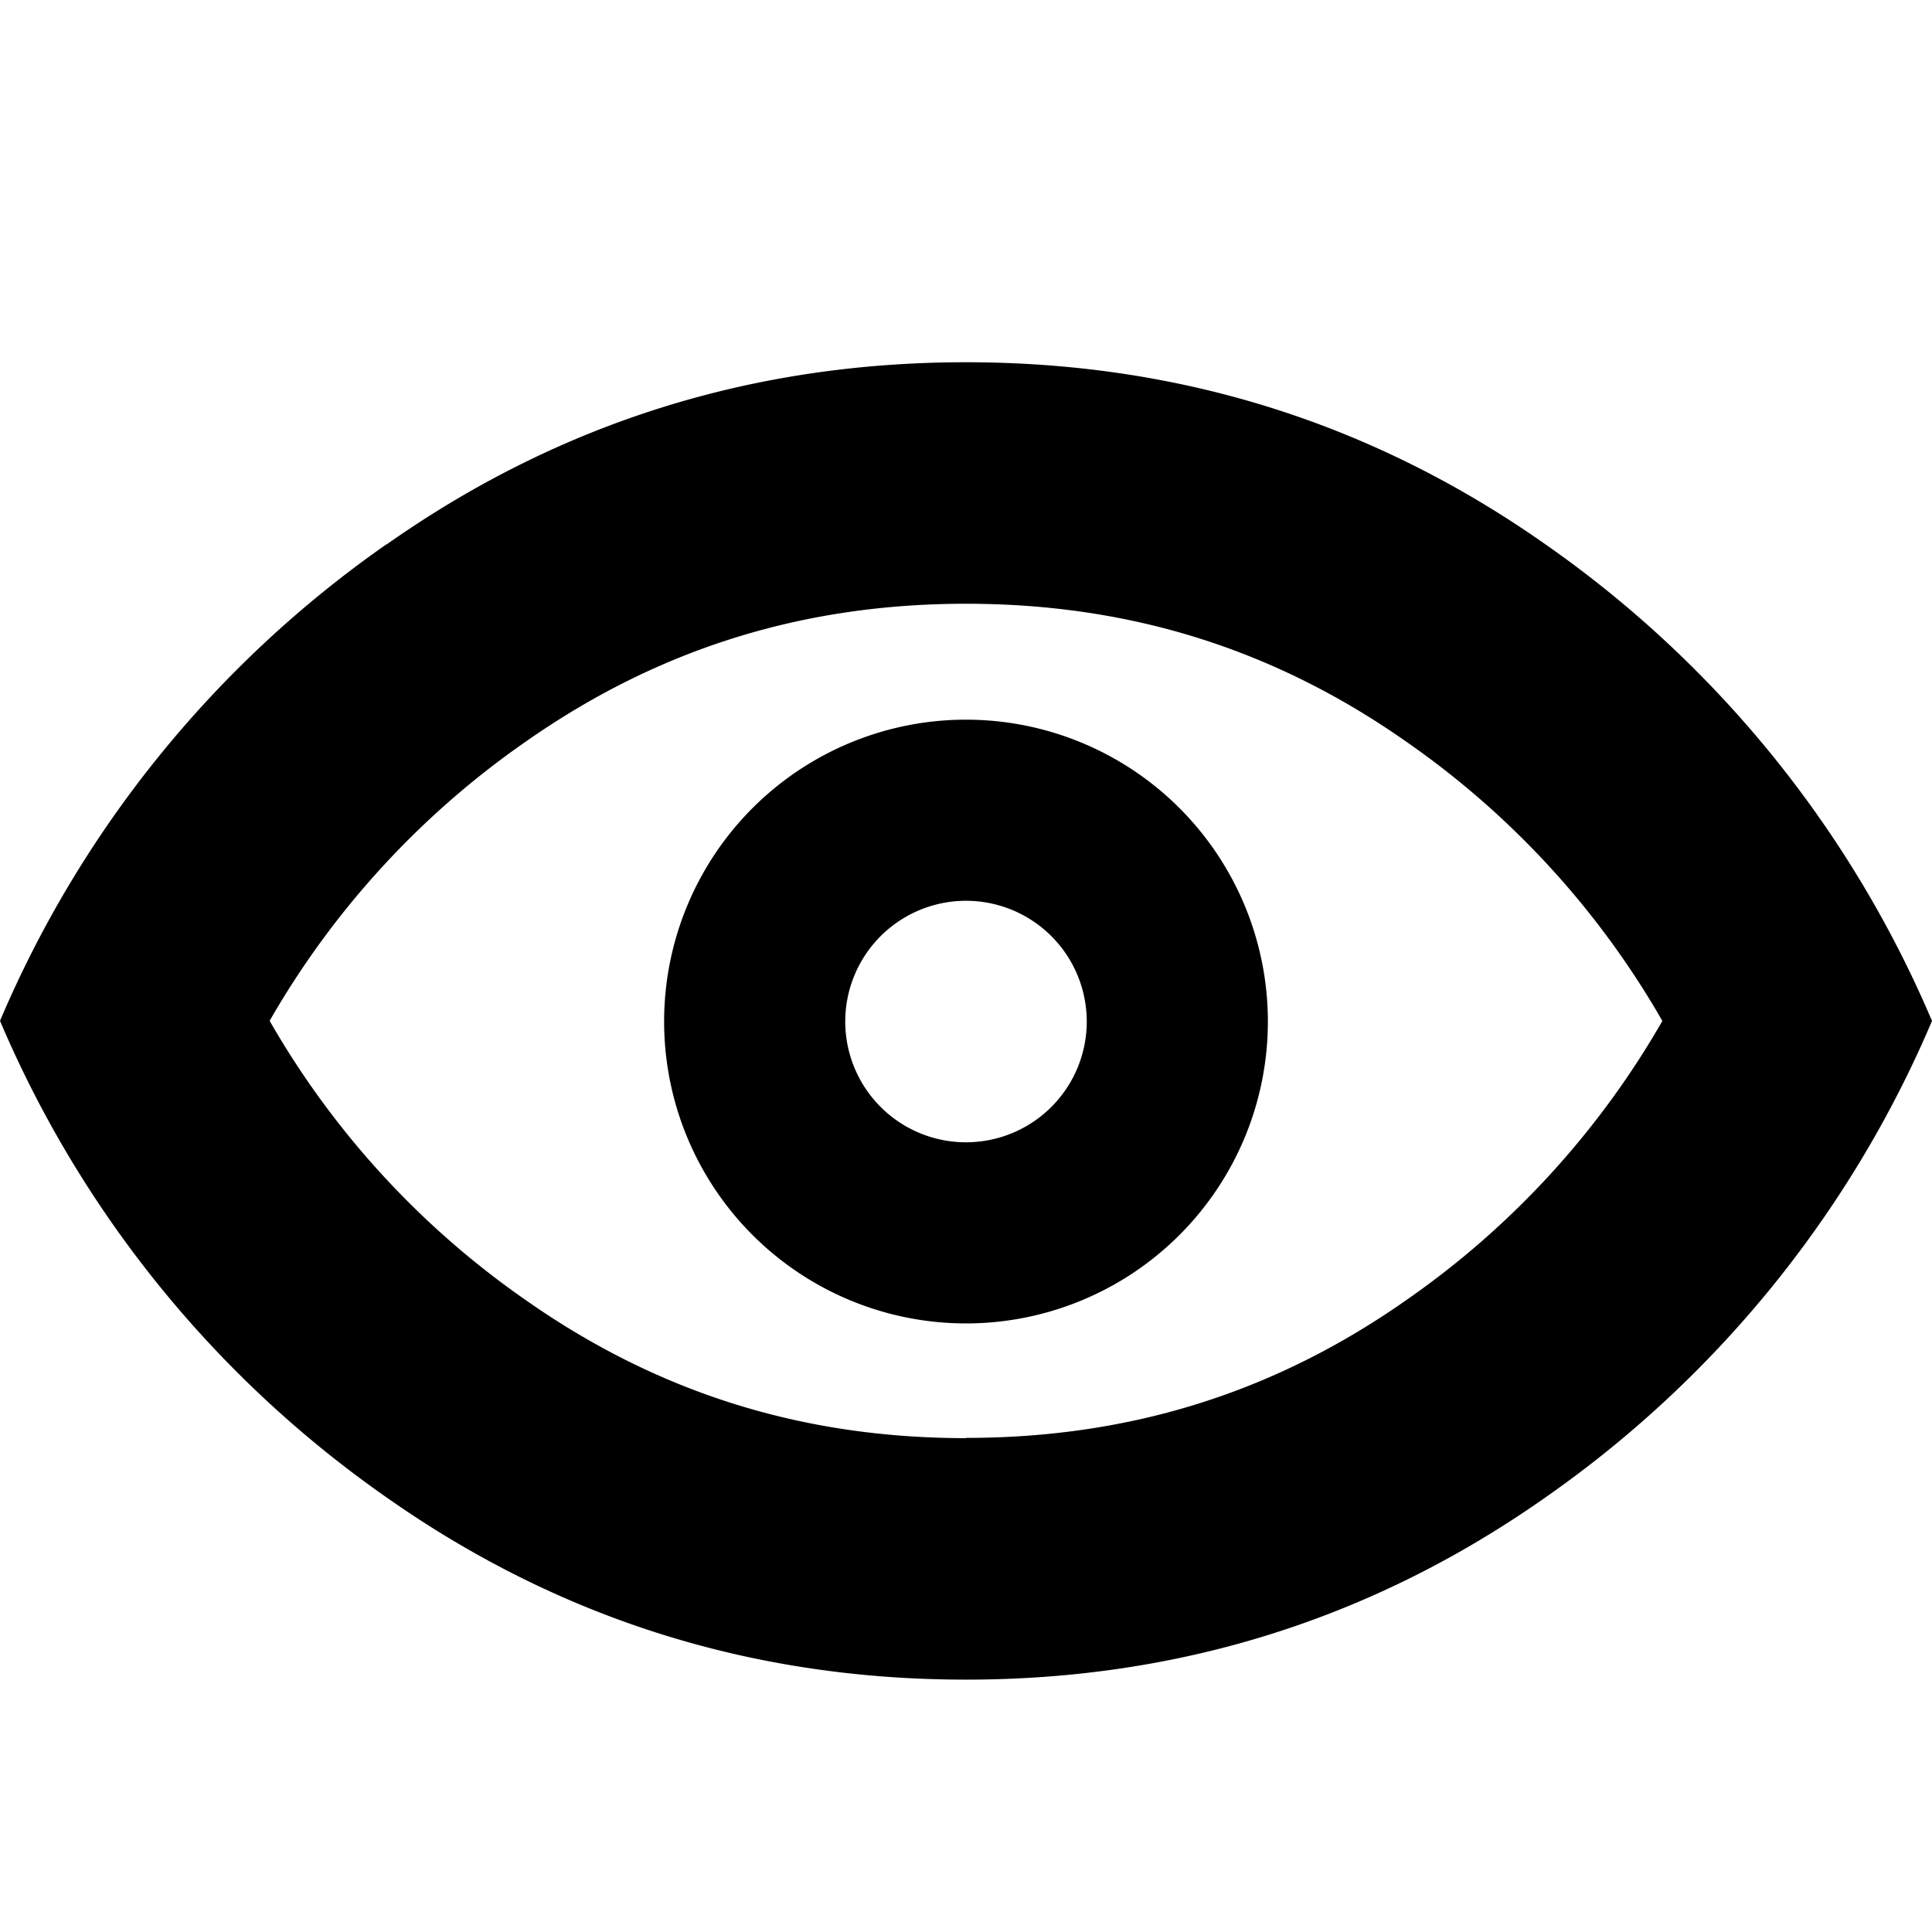 <svg xmlns="http://www.w3.org/2000/svg" width="16" height="16" viewBox="0 0 16 16">
  <path fill-rule="evenodd" d="M8 11.91c-1.363 0-2.56-.38-3.65-1.146a7.137 7.137 0 0 1-2.117-2.31 7.138 7.138 0 0 1 2.118-2.31C5.44 5.38 6.637 5 8 5s2.56.379 3.65 1.145a7.138 7.138 0 0 1 2.117 2.31 7.138 7.138 0 0 1-2.118 2.31C10.56 11.53 9.363 11.908 8 11.908m-4.8-7.4A9.193 9.193 0 0 0 0 8.454 9.194 9.194 0 0 0 3.2 12.4c1.43 1.006 3.03 1.51 4.8 1.51s3.37-.504 4.8-1.51A9.193 9.193 0 0 0 16 8.455a9.193 9.193 0 0 0-3.2-3.946C11.37 3.503 9.77 3 8 3s-3.37.503-4.8 1.51M9 8.46a1 1 0 1 1-2 0 1 1 0 0 1 2 0m1.5 0a2.5 2.5 0 1 1-5 0 2.5 2.5 0 0 1 5 0"/>
</svg>